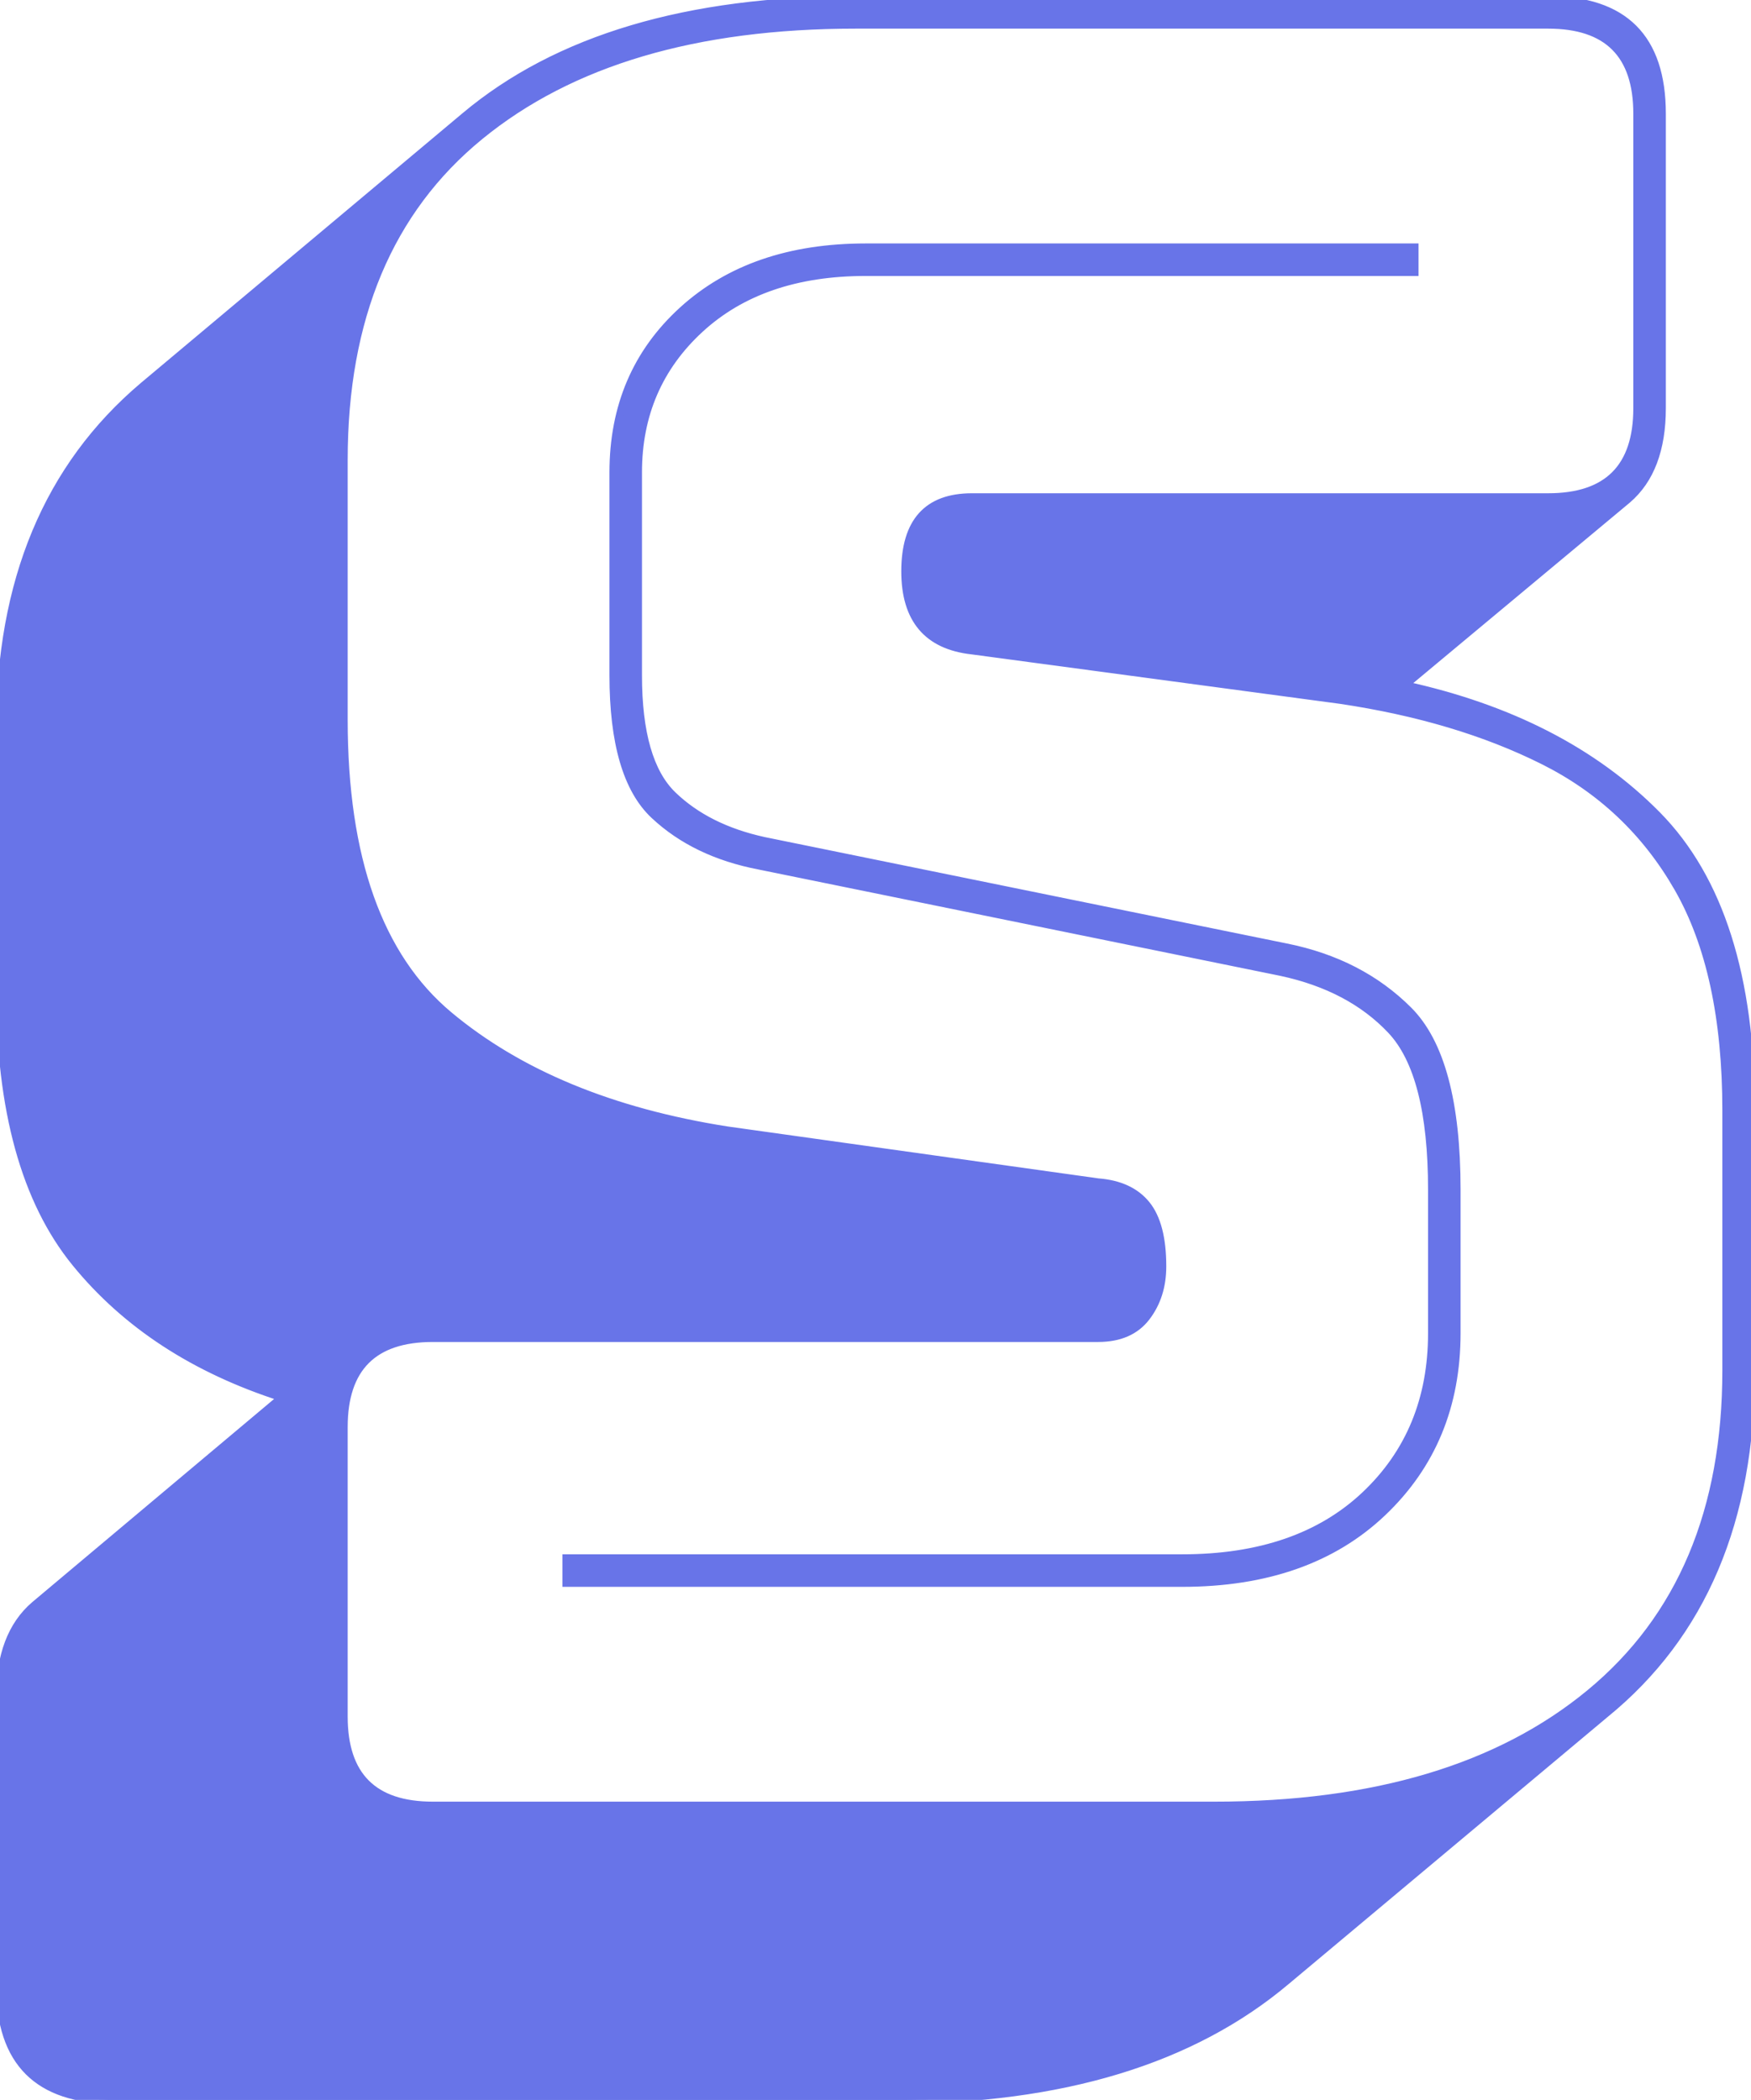<svg width="212.406" height="254.704" viewBox="0 0 212.406 254.704" xmlns="http://www.w3.org/2000/svg"><g id="svgGroup" stroke-linecap="round" fill-rule="evenodd" font-size="9pt" stroke="#6874e8" stroke-width="0.25mm" fill="#6874e8" style="stroke:#6874e8;stroke-width:0.25mm;fill:#6874e8"><path d="M 52.503 219.002 L 147.303 219.002 Q 176.403 219.002 192.903 205.352 Q 209.403 191.702 209.403 166.202 L 209.403 134.702 Q 209.403 117.902 203.553 107.702 Q 197.703 97.502 187.203 92.252 Q 176.703 87.002 162.603 84.902 L 117.903 78.902 Q 109.803 78.002 109.803 69.302 Q 109.803 60.302 117.903 60.302 L 187.803 60.302 Q 198.603 60.302 198.603 49.502 L 198.603 13.802 Q 198.603 3.002 187.803 3.002 L 103.803 3.002 Q 74.703 3.002 58.203 16.502 Q 41.703 30.002 41.703 55.802 L 41.703 87.302 Q 41.703 112.502 54.453 123.152 Q 67.203 133.802 88.203 137.102 L 133.203 143.402 Q 137.103 143.702 139.053 146.102 Q 141.003 148.502 141.003 153.602 Q 141.003 157.202 139.053 159.752 Q 137.103 162.302 133.203 162.302 L 52.503 162.302 Q 41.703 162.302 41.703 173.102 L 41.703 208.202 Q 41.703 219.002 52.503 219.002 Z M 108.603 254.702 L 13.803 254.702 Q 0.003 254.702 0.003 240.902 L 0.003 205.802 Q 0.003 198.302 4.203 194.702 L 34.203 169.502 Q 18.303 164.402 9.153 153.152 Q 0.003 141.902 0.003 120.002 L 0.003 88.502 Q 0.003 61.502 17.403 46.802 L 56.403 14.102 Q 73.203 0.002 103.803 0.002 L 187.803 0.002 Q 201.603 0.002 201.603 13.802 L 201.603 49.502 Q 201.603 57.002 197.403 60.602 L 170.403 83.102 Q 189.603 87.302 201.003 98.852 Q 212.403 110.402 212.403 134.702 L 212.403 166.202 Q 212.403 193.502 194.703 207.902 L 156.003 240.302 Q 138.903 254.702 108.603 254.702 Z M 171.603 30.002 L 171.603 33.002 L 105.003 33.002 Q 92.403 33.002 84.903 39.902 Q 77.403 46.802 77.403 57.302 L 77.403 81.902 Q 77.403 92.402 81.603 96.452 Q 85.803 100.502 92.703 102.002 L 156.003 114.902 Q 165.003 116.702 170.853 122.552 Q 176.703 128.402 176.703 144.302 L 176.703 161.702 Q 176.703 174.902 167.703 183.452 Q 158.703 192.002 143.403 192.002 L 68.703 192.002 L 68.703 189.002 L 143.403 189.002 Q 157.503 189.002 165.603 181.352 Q 173.703 173.702 173.703 161.702 L 173.703 144.302 Q 173.703 130.202 168.753 124.952 Q 163.803 119.702 155.403 117.902 L 92.103 105.002 Q 84.303 103.502 79.353 98.852 Q 74.403 94.202 74.403 81.902 L 74.403 57.302 Q 74.403 45.302 82.803 37.652 Q 91.203 30.002 105.003 30.002 L 171.603 30.002 Z" vector-effect="non-scaling-stroke"/></g></svg>